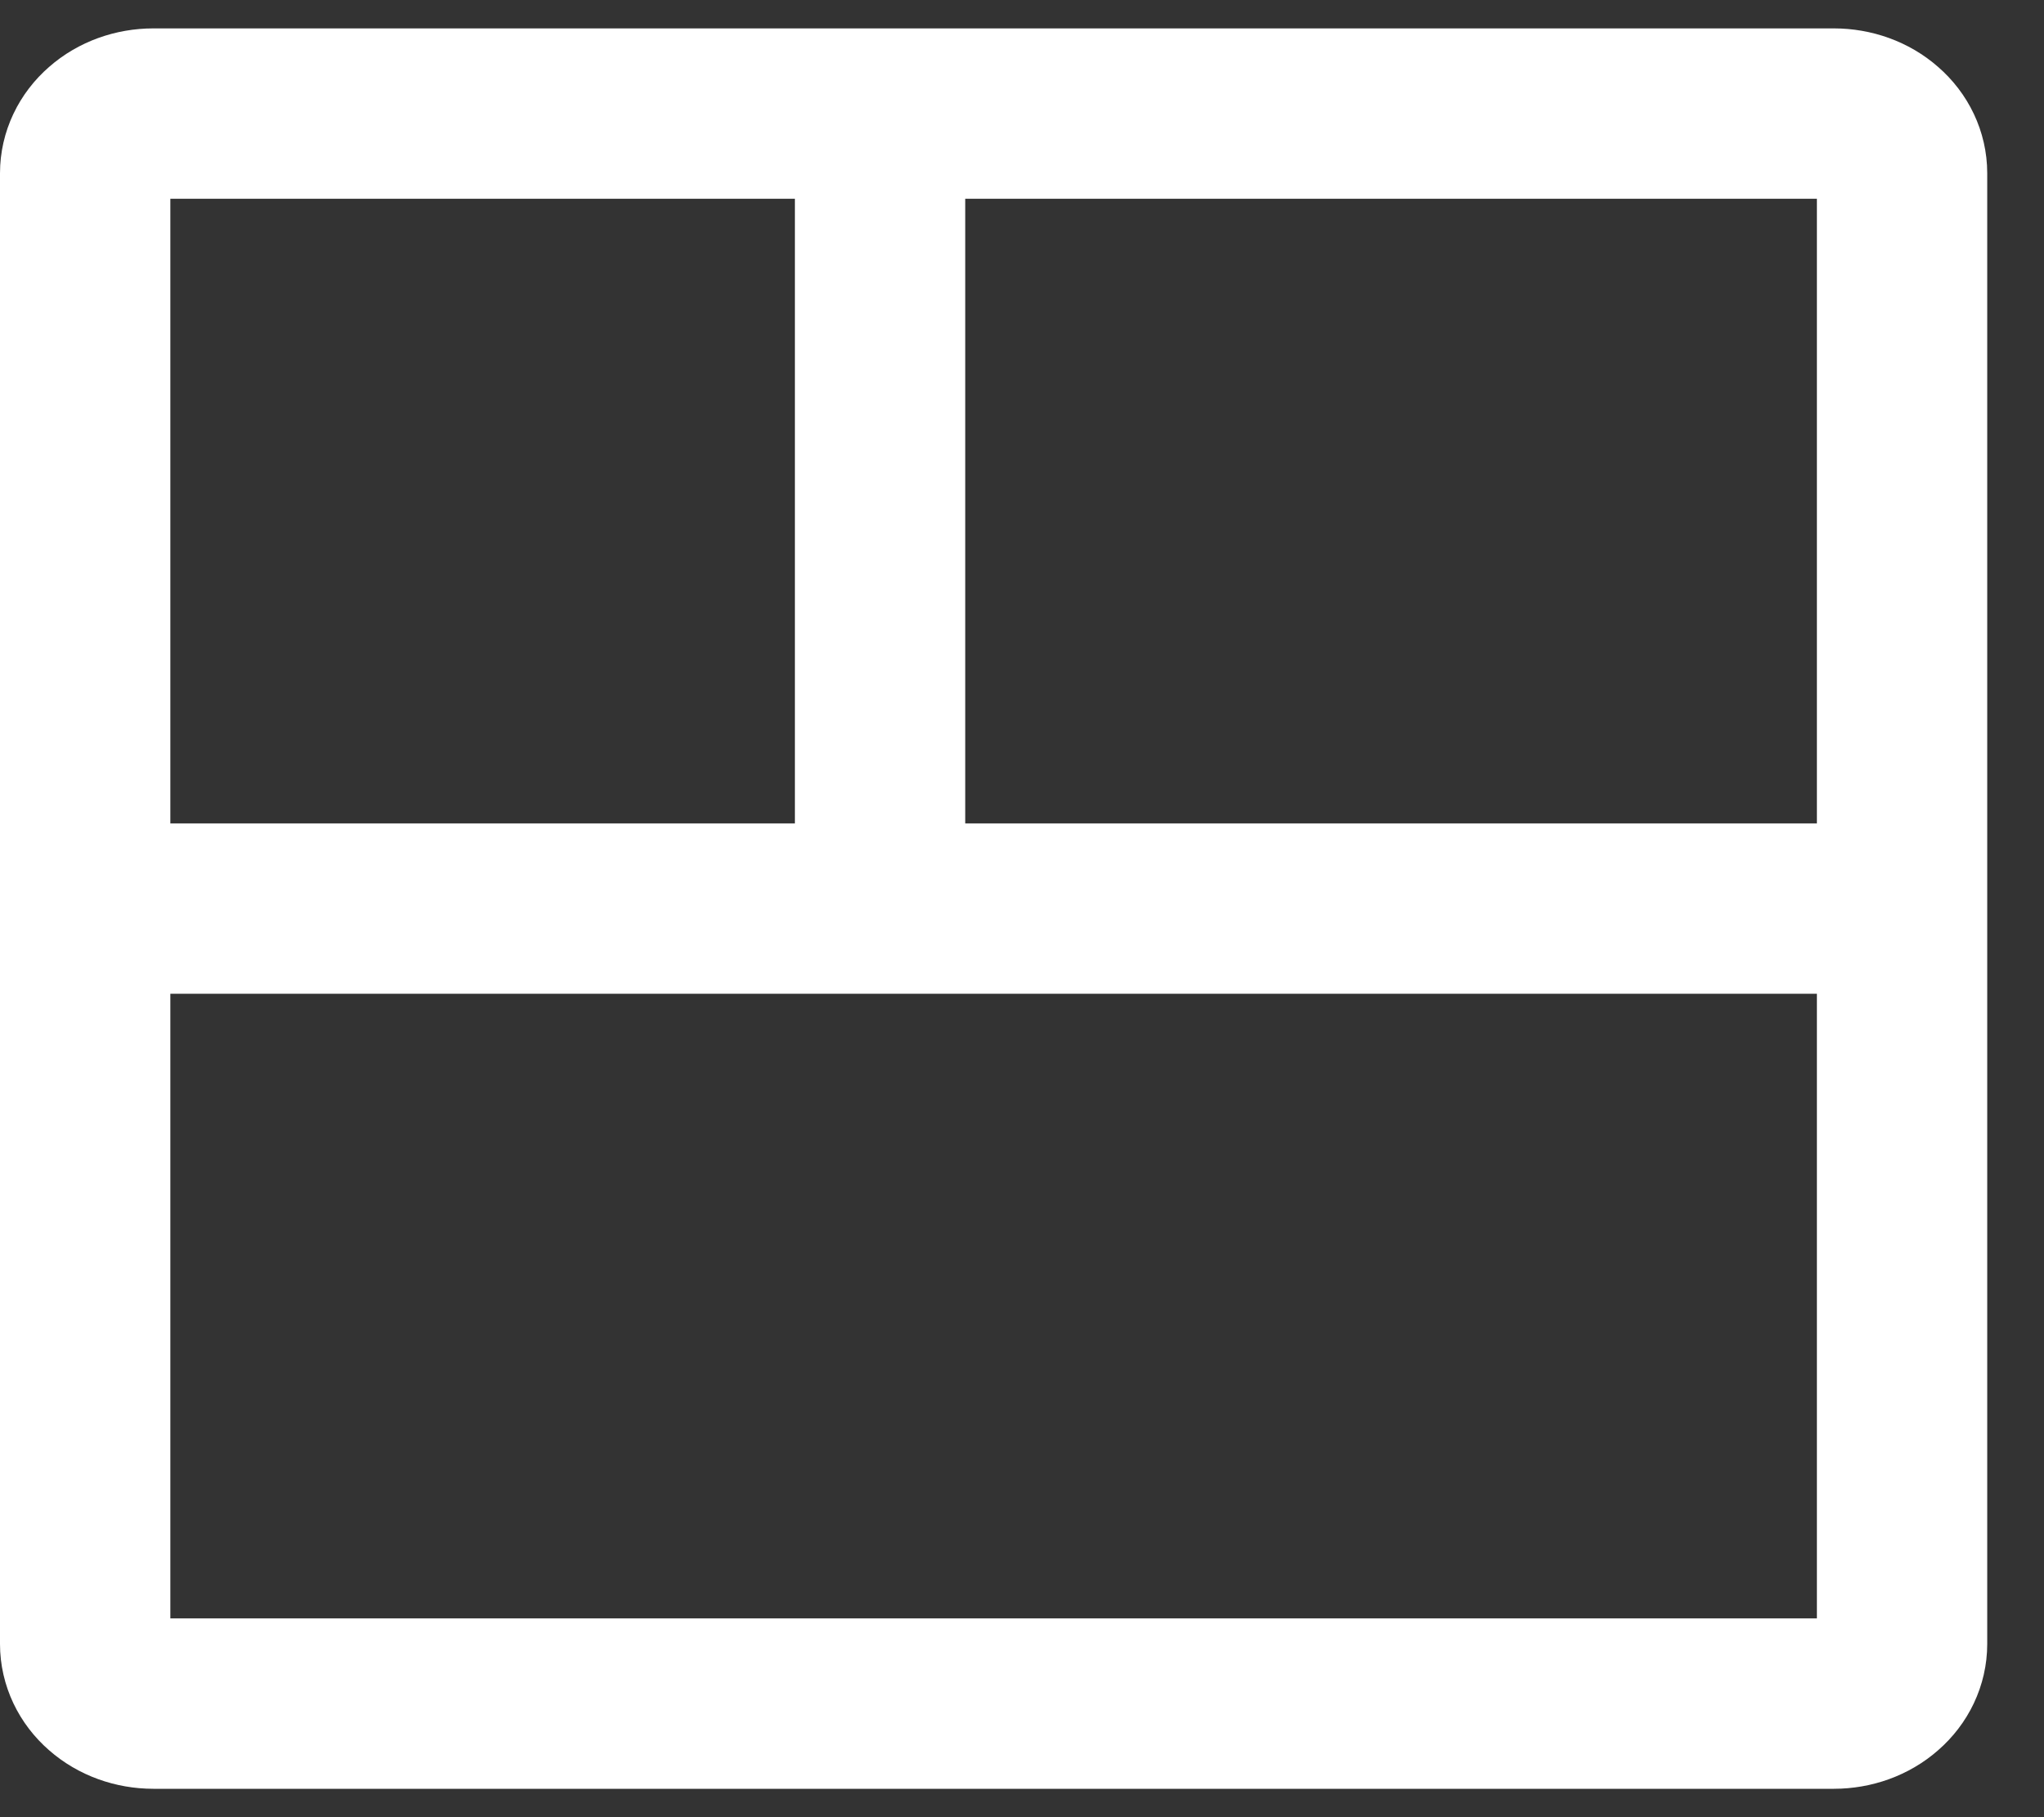 <svg width="18" height="16" viewBox="0 0 18 16" fill="none" xmlns="http://www.w3.org/2000/svg">
<rect x="0" y="0" width="18" height="16" fill="#333333" stroke="none"/>
<path d="M7.75 8V1M0.75 8H16.75M16.15 15H1.35C1.191 15 1.038 14.945 0.926 14.846C0.813 14.748 0.75 14.614 0.75 14.475V1.525C0.75 1.386 0.813 1.252 0.926 1.154C1.038 1.055 1.191 1 1.35 1H16.15C16.309 1 16.462 1.055 16.574 1.154C16.687 1.252 16.75 1.386 16.75 1.525V14.475C16.75 14.614 16.687 14.748 16.574 14.846C16.462 14.945 16.309 15 16.15 15Z" stroke="white" stroke-width="1.5"/>
</svg>
